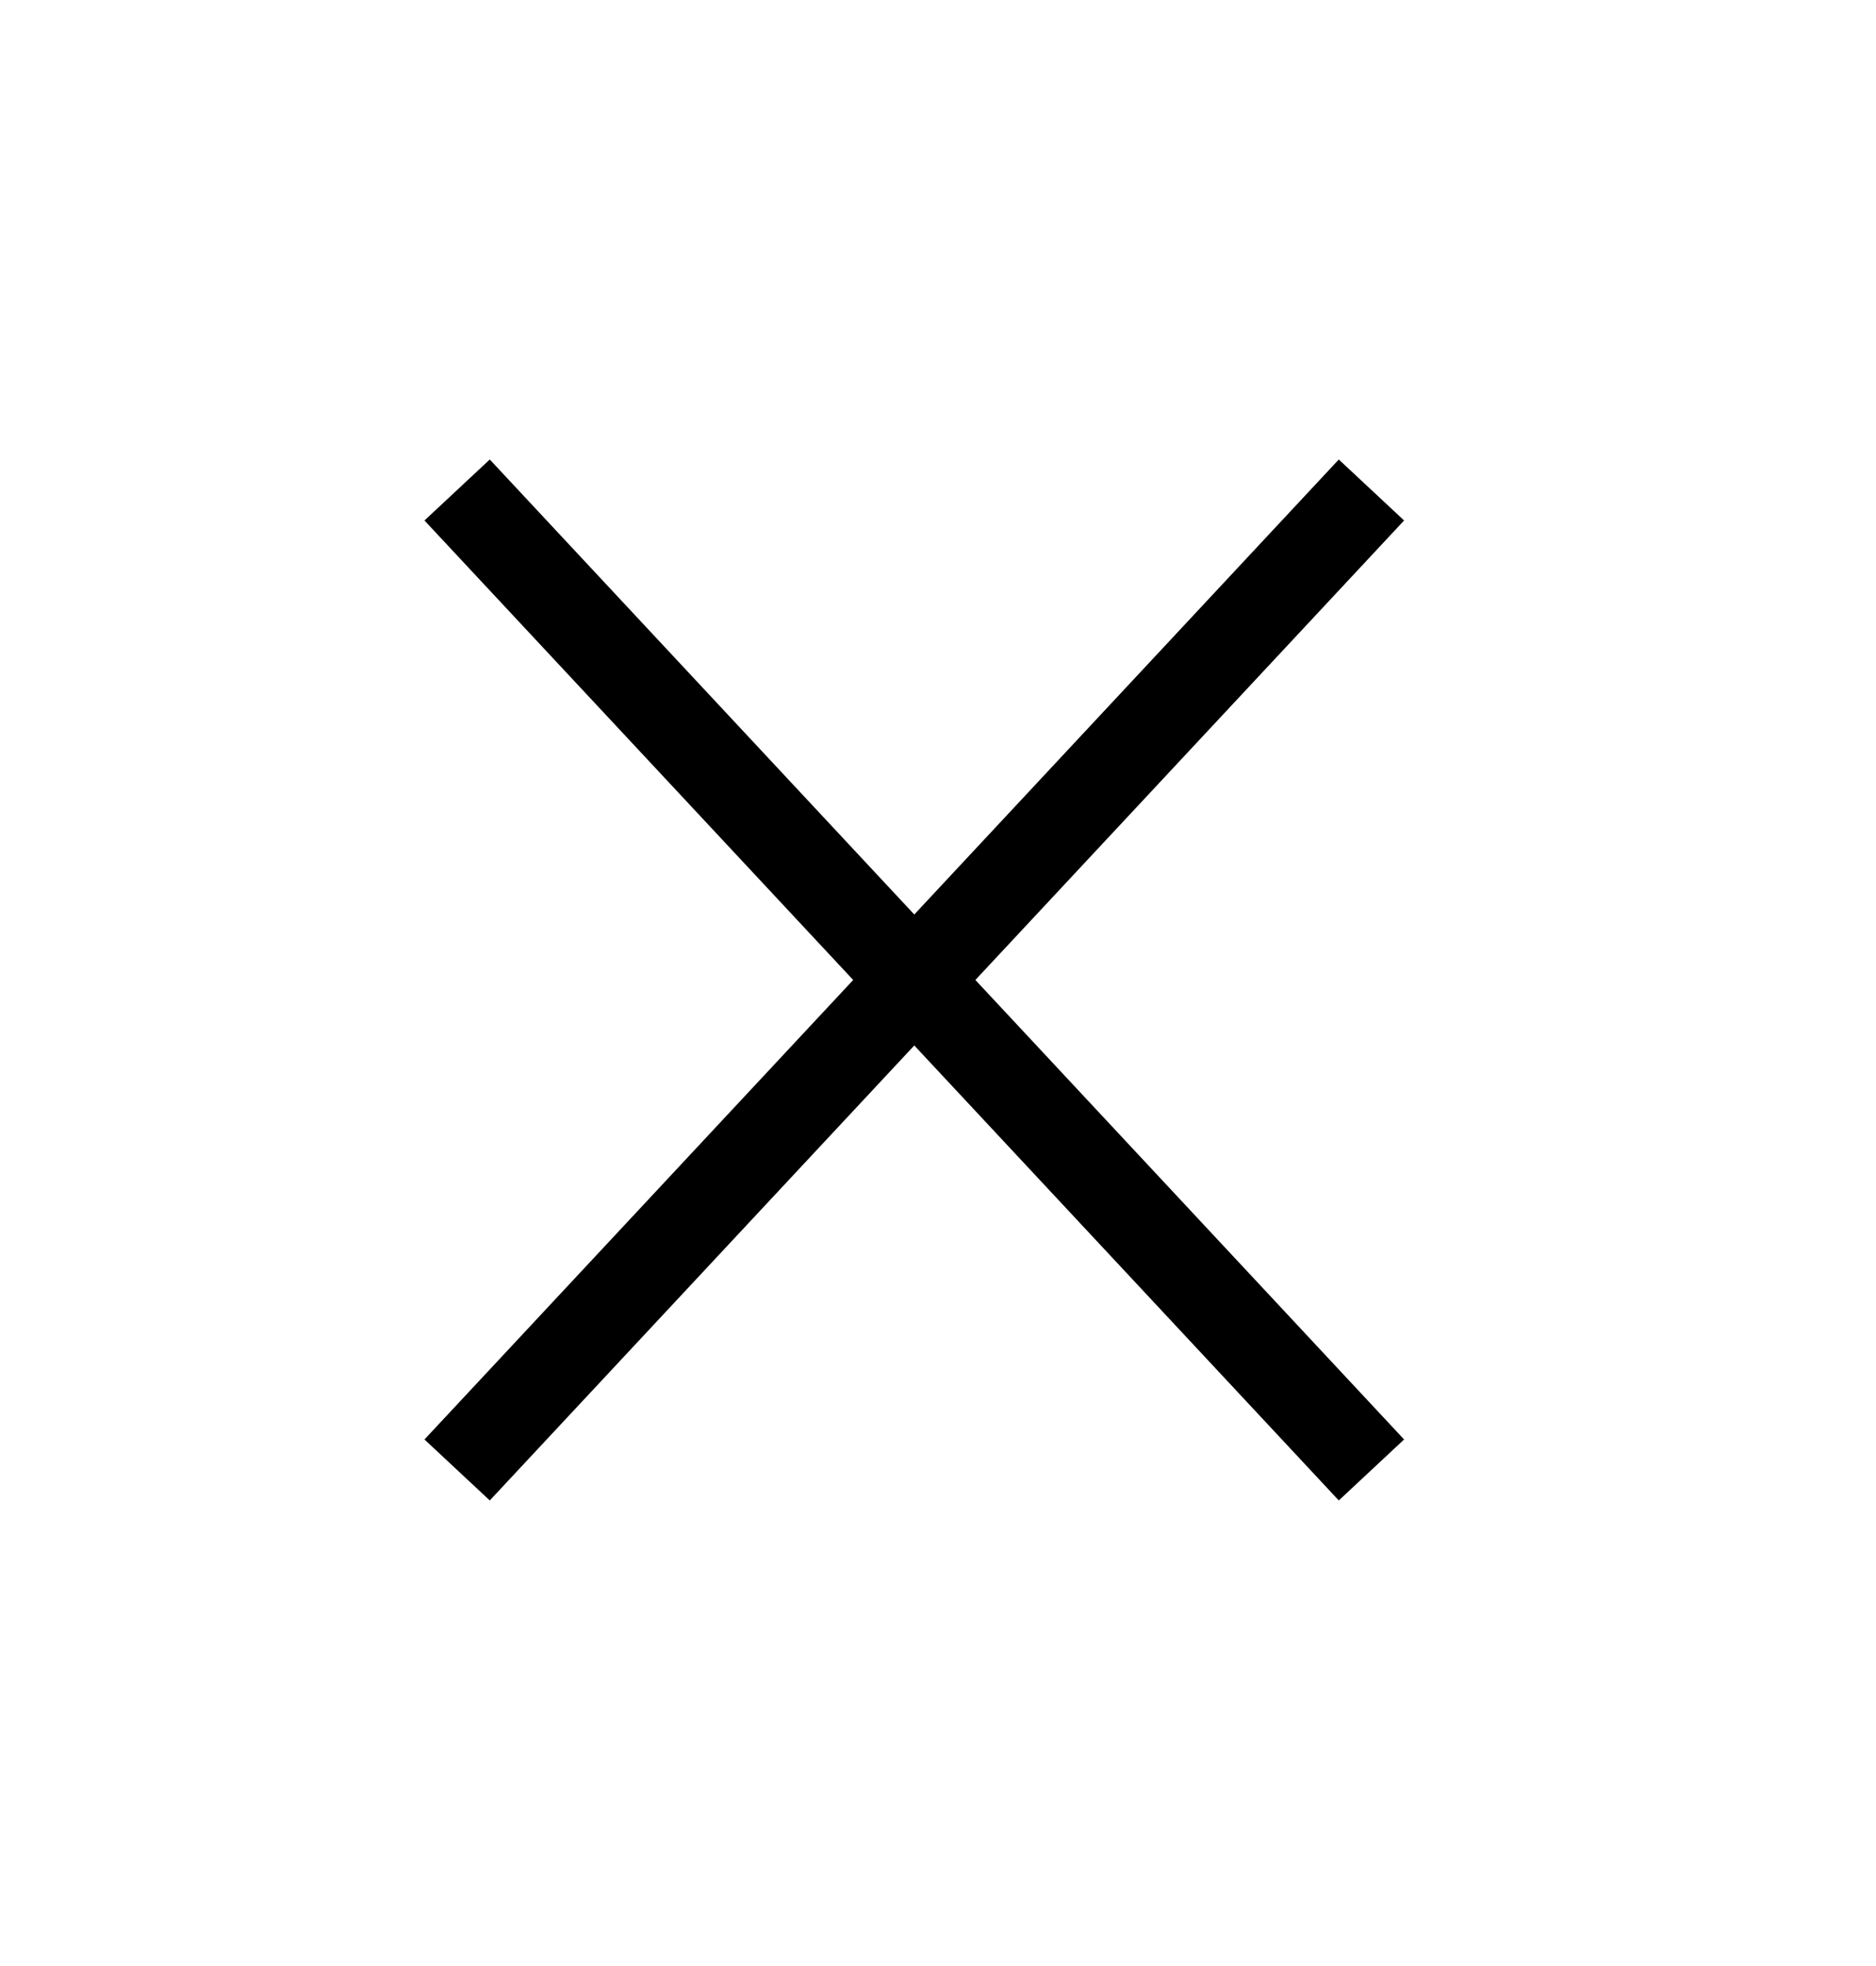 <svg width="21" height="22" viewBox="0 0 21 22" fill="none" xmlns="http://www.w3.org/2000/svg">
<path d="M15.352 5.483L5.117 16.449" stroke="black"/>
<path d="M15.352 16.449L5.117 5.483" stroke="black"/>
</svg>
